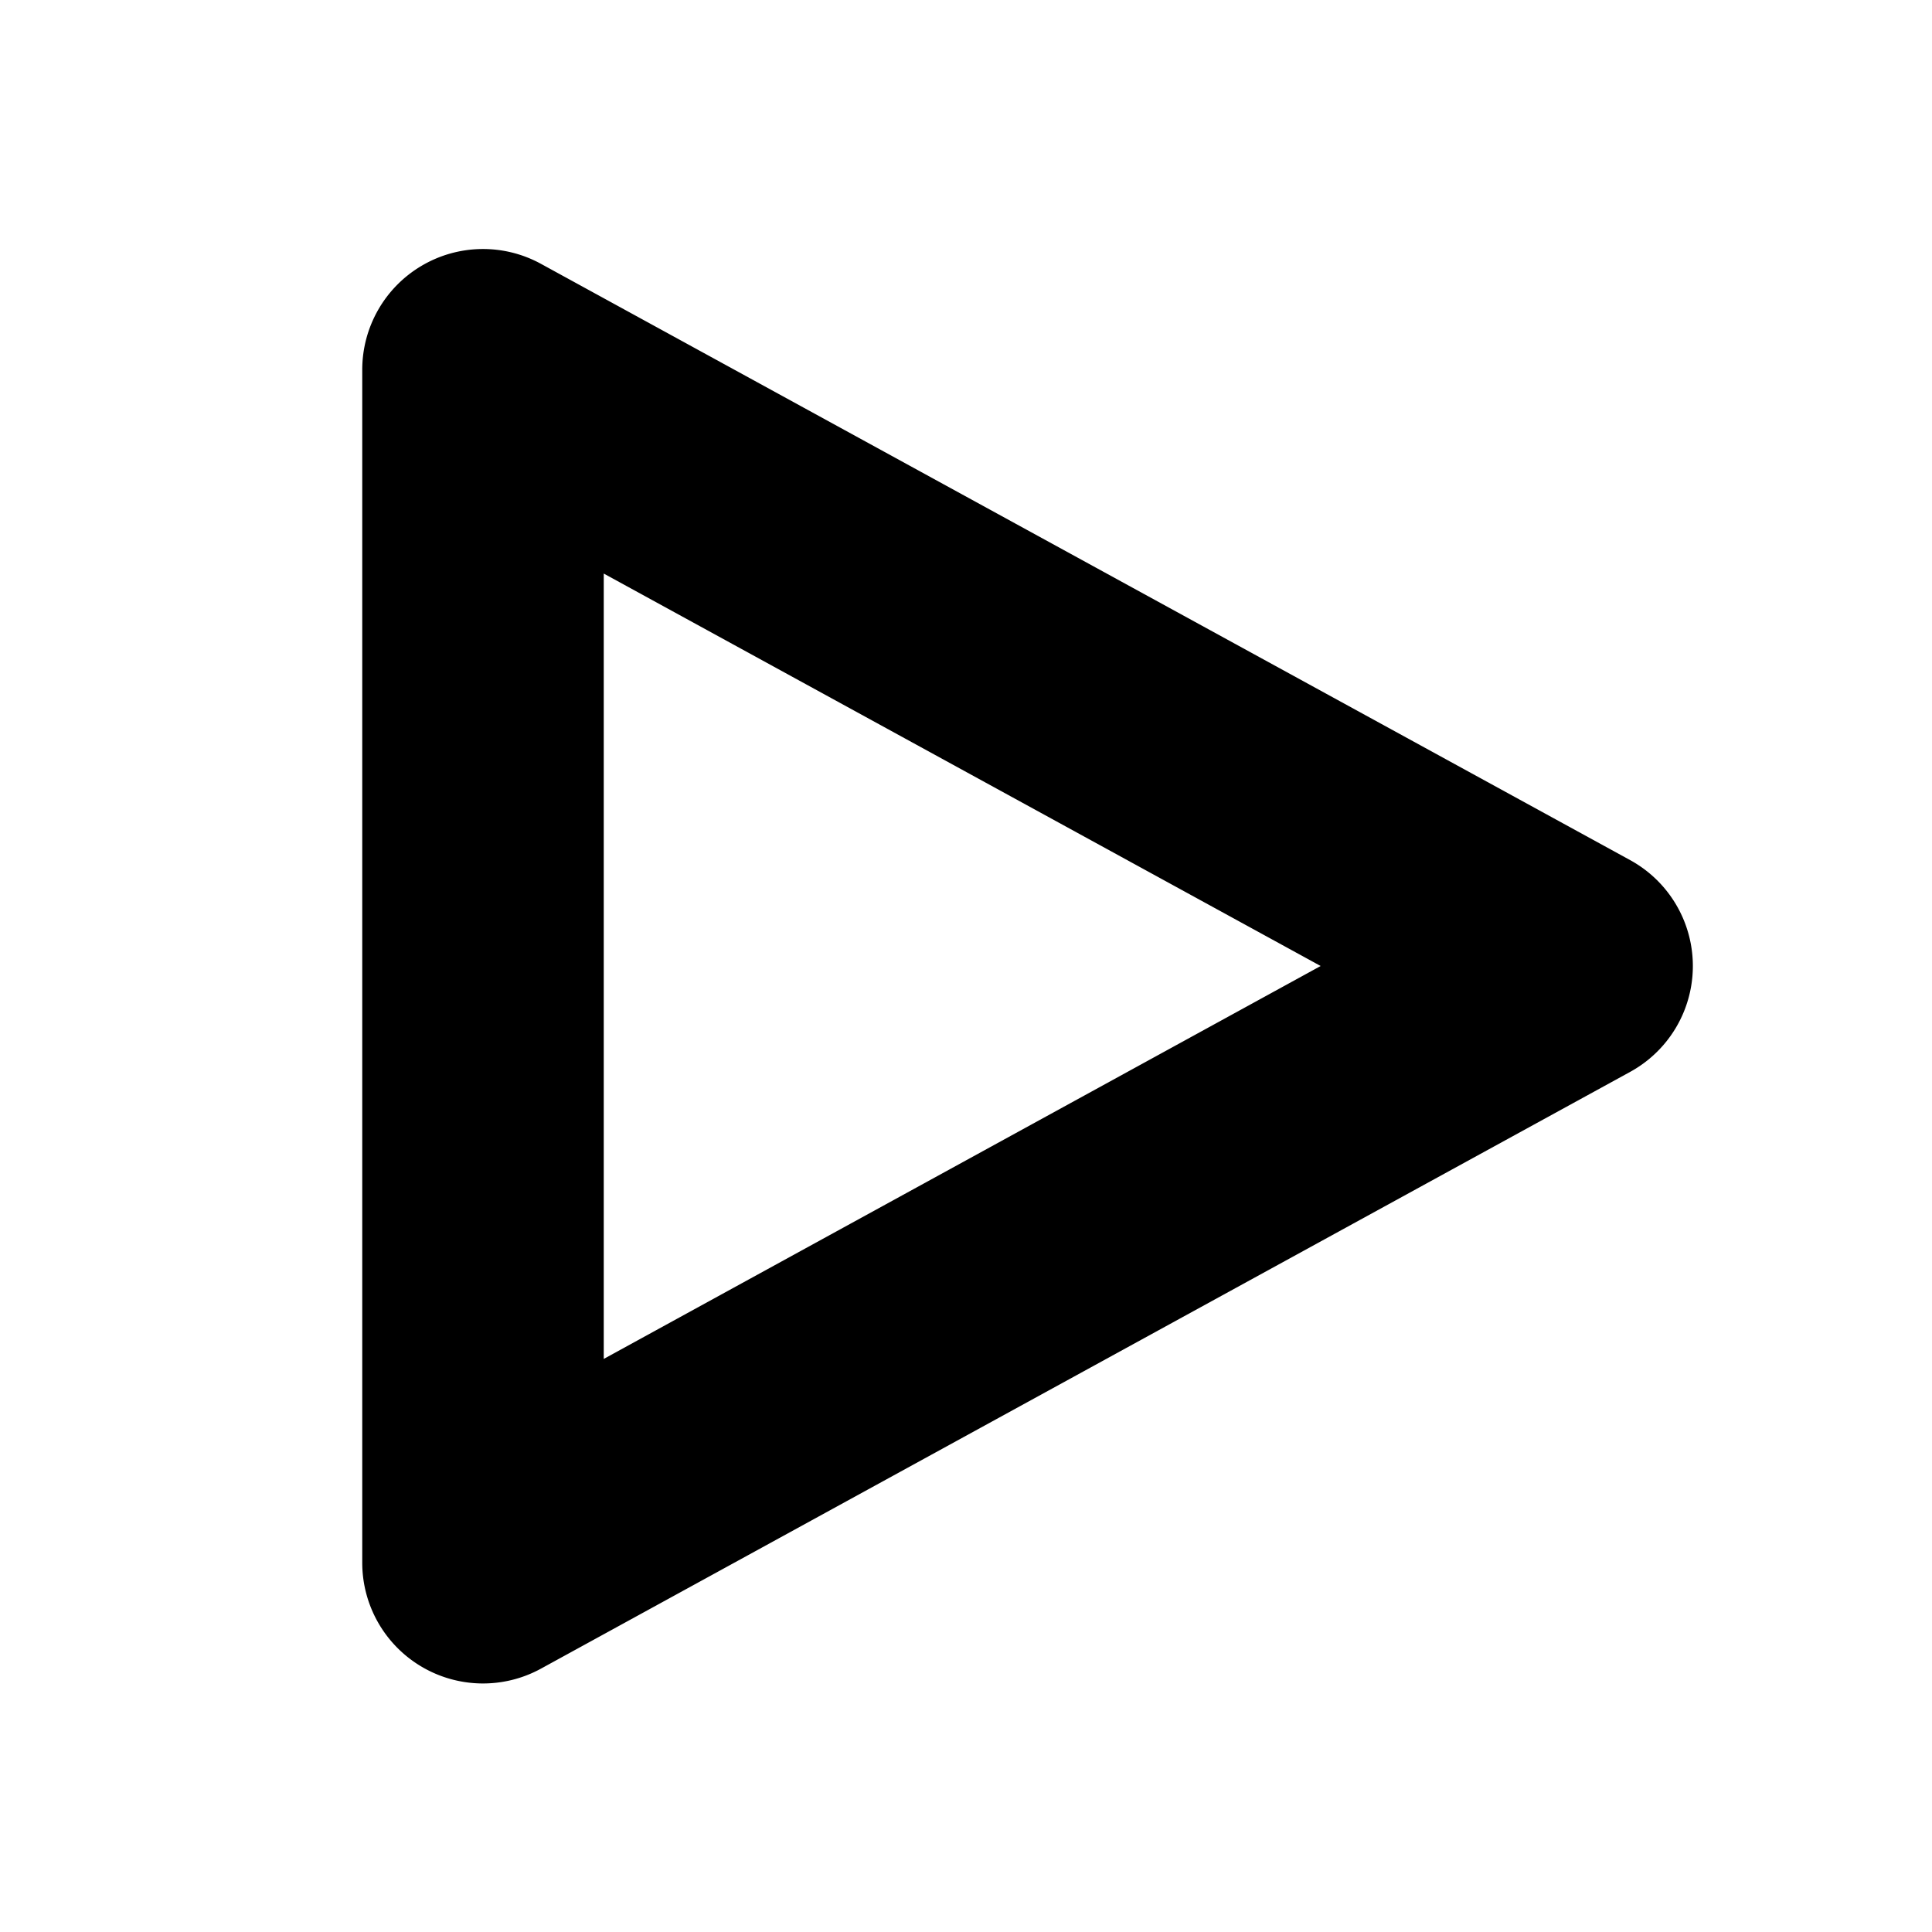 <svg xmlns="http://www.w3.org/2000/svg" width="16" height="16" viewBox="0 0 16 16" fill="currentColor"><path fill-rule="evenodd" clip-rule="evenodd" d="M5 11.254L10.937 8 5 4.75v6.503zM3 3.063v9.879a1 1 0 0 0 1.48.877L13.5 8.877a1 1 0 0 0 0-1.754L4.48 2.185A1 1 0 0 0 3 3.063z"></path></svg>